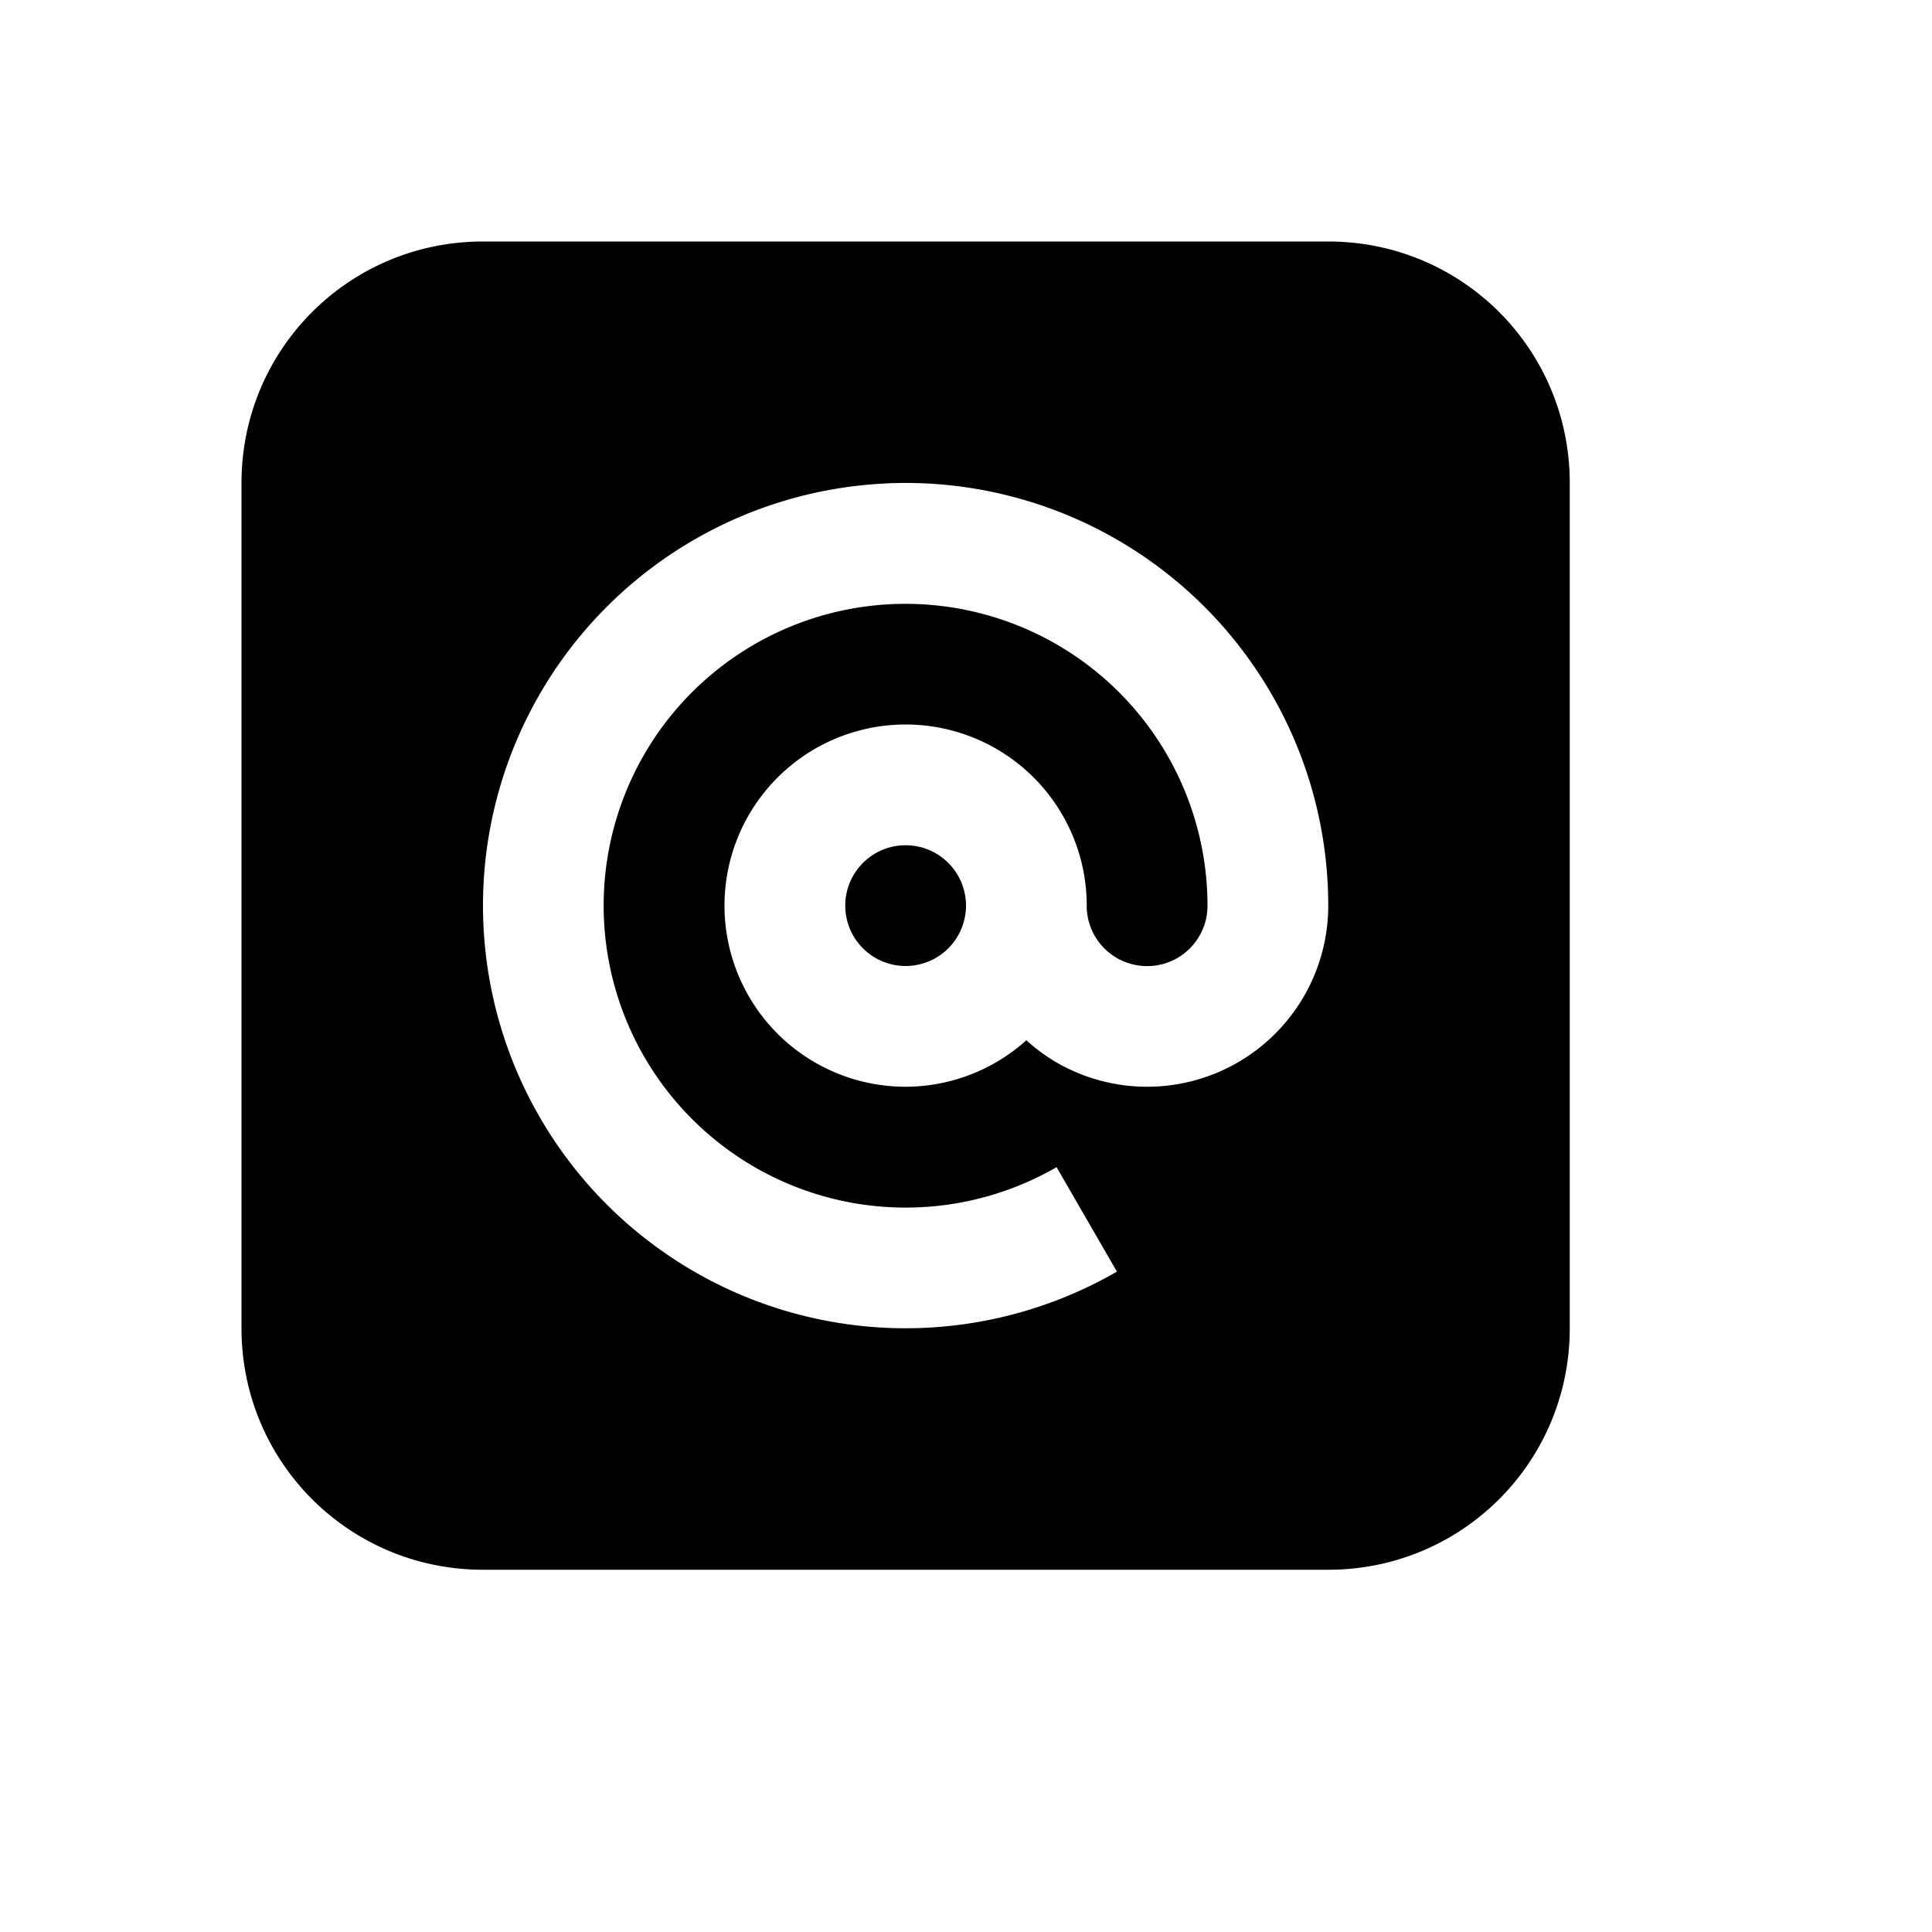 <?xml version="1.0" encoding="utf-8" ?>
<svg baseProfile="full" height="16" version="1.1" width="16" xmlns="http://www.w3.org/2000/svg" xmlns:ev="http://www.w3.org/2001/xml-events" xmlns:xlink="http://www.w3.org/1999/xlink"><defs /><path d="M 4.0,2.0 C 2.892,2.0 2.0,2.892 2.0,4.0 L 2.0,11.0 C 2.0,12.108 2.892,13.0 4.0,13.0 L 11.0,13.0 C 12.108,13.0 13.0,12.108 13.0,11.0 L 13.0,4.0 C 13.0,2.892 12.108,2.0 11.0,2.0 L 4.0,2.0 M 7.367,4.002 A 3.5,3.5 0.0 0,1 8.406,4.119 A 3.5,3.5 0.0 0,1 11.0,7.5 A 1.5,1.5 0.0 0,1 10.25,8.799 A 1.5,1.5 0.0 0,1 8.75,8.799 A 1.5,1.5 0.0 0,1 8.5,8.615 A 1.5,1.5 0.0 0,1 7.5,9.0 A 1.5,1.5 0.0 0,1 6.0,7.5 A 1.5,1.5 0.0 0,1 7.5,6.0 A 1.5,1.5 0.0 0,1 9.0,7.5 A 0.5,0.5 0.0 0,0 9.0,7.523 A 0.5,0.5 0.0 0,0 9.25,7.934 A 0.5,0.5 0.0 0,0 9.75,7.934 A 0.5,0.5 0.0 0,0 10.0,7.5 A 2.5,2.5 0.0 0,0 8.146,5.086 A 2.5,2.5 0.0 0,0 5.334,6.25 A 2.5,2.5 0.0 0,0 5.732,9.268 A 2.5,2.5 0.0 0,0 8.75,9.666 L 9.25,10.531 A 3.5,3.5 0.0 0,1 5.025,9.975 A 3.5,3.5 0.0 0,1 4.469,5.75 A 3.5,3.5 0.0 0,1 7.334,4.004 A 3.5,3.5 0.0 0,1 7.367,4.002 L 7.367,4.002 M 7.5,7.0 A 0.5,0.5 0.0 0,0 7.0,7.5 A 0.5,0.5 0.0 0,0 7.5,8.0 A 0.5,0.5 0.0 0,0 8.0,7.5 A 0.5,0.5 0.0 0,0 7.5,7.0" fill="#000" /></svg>
